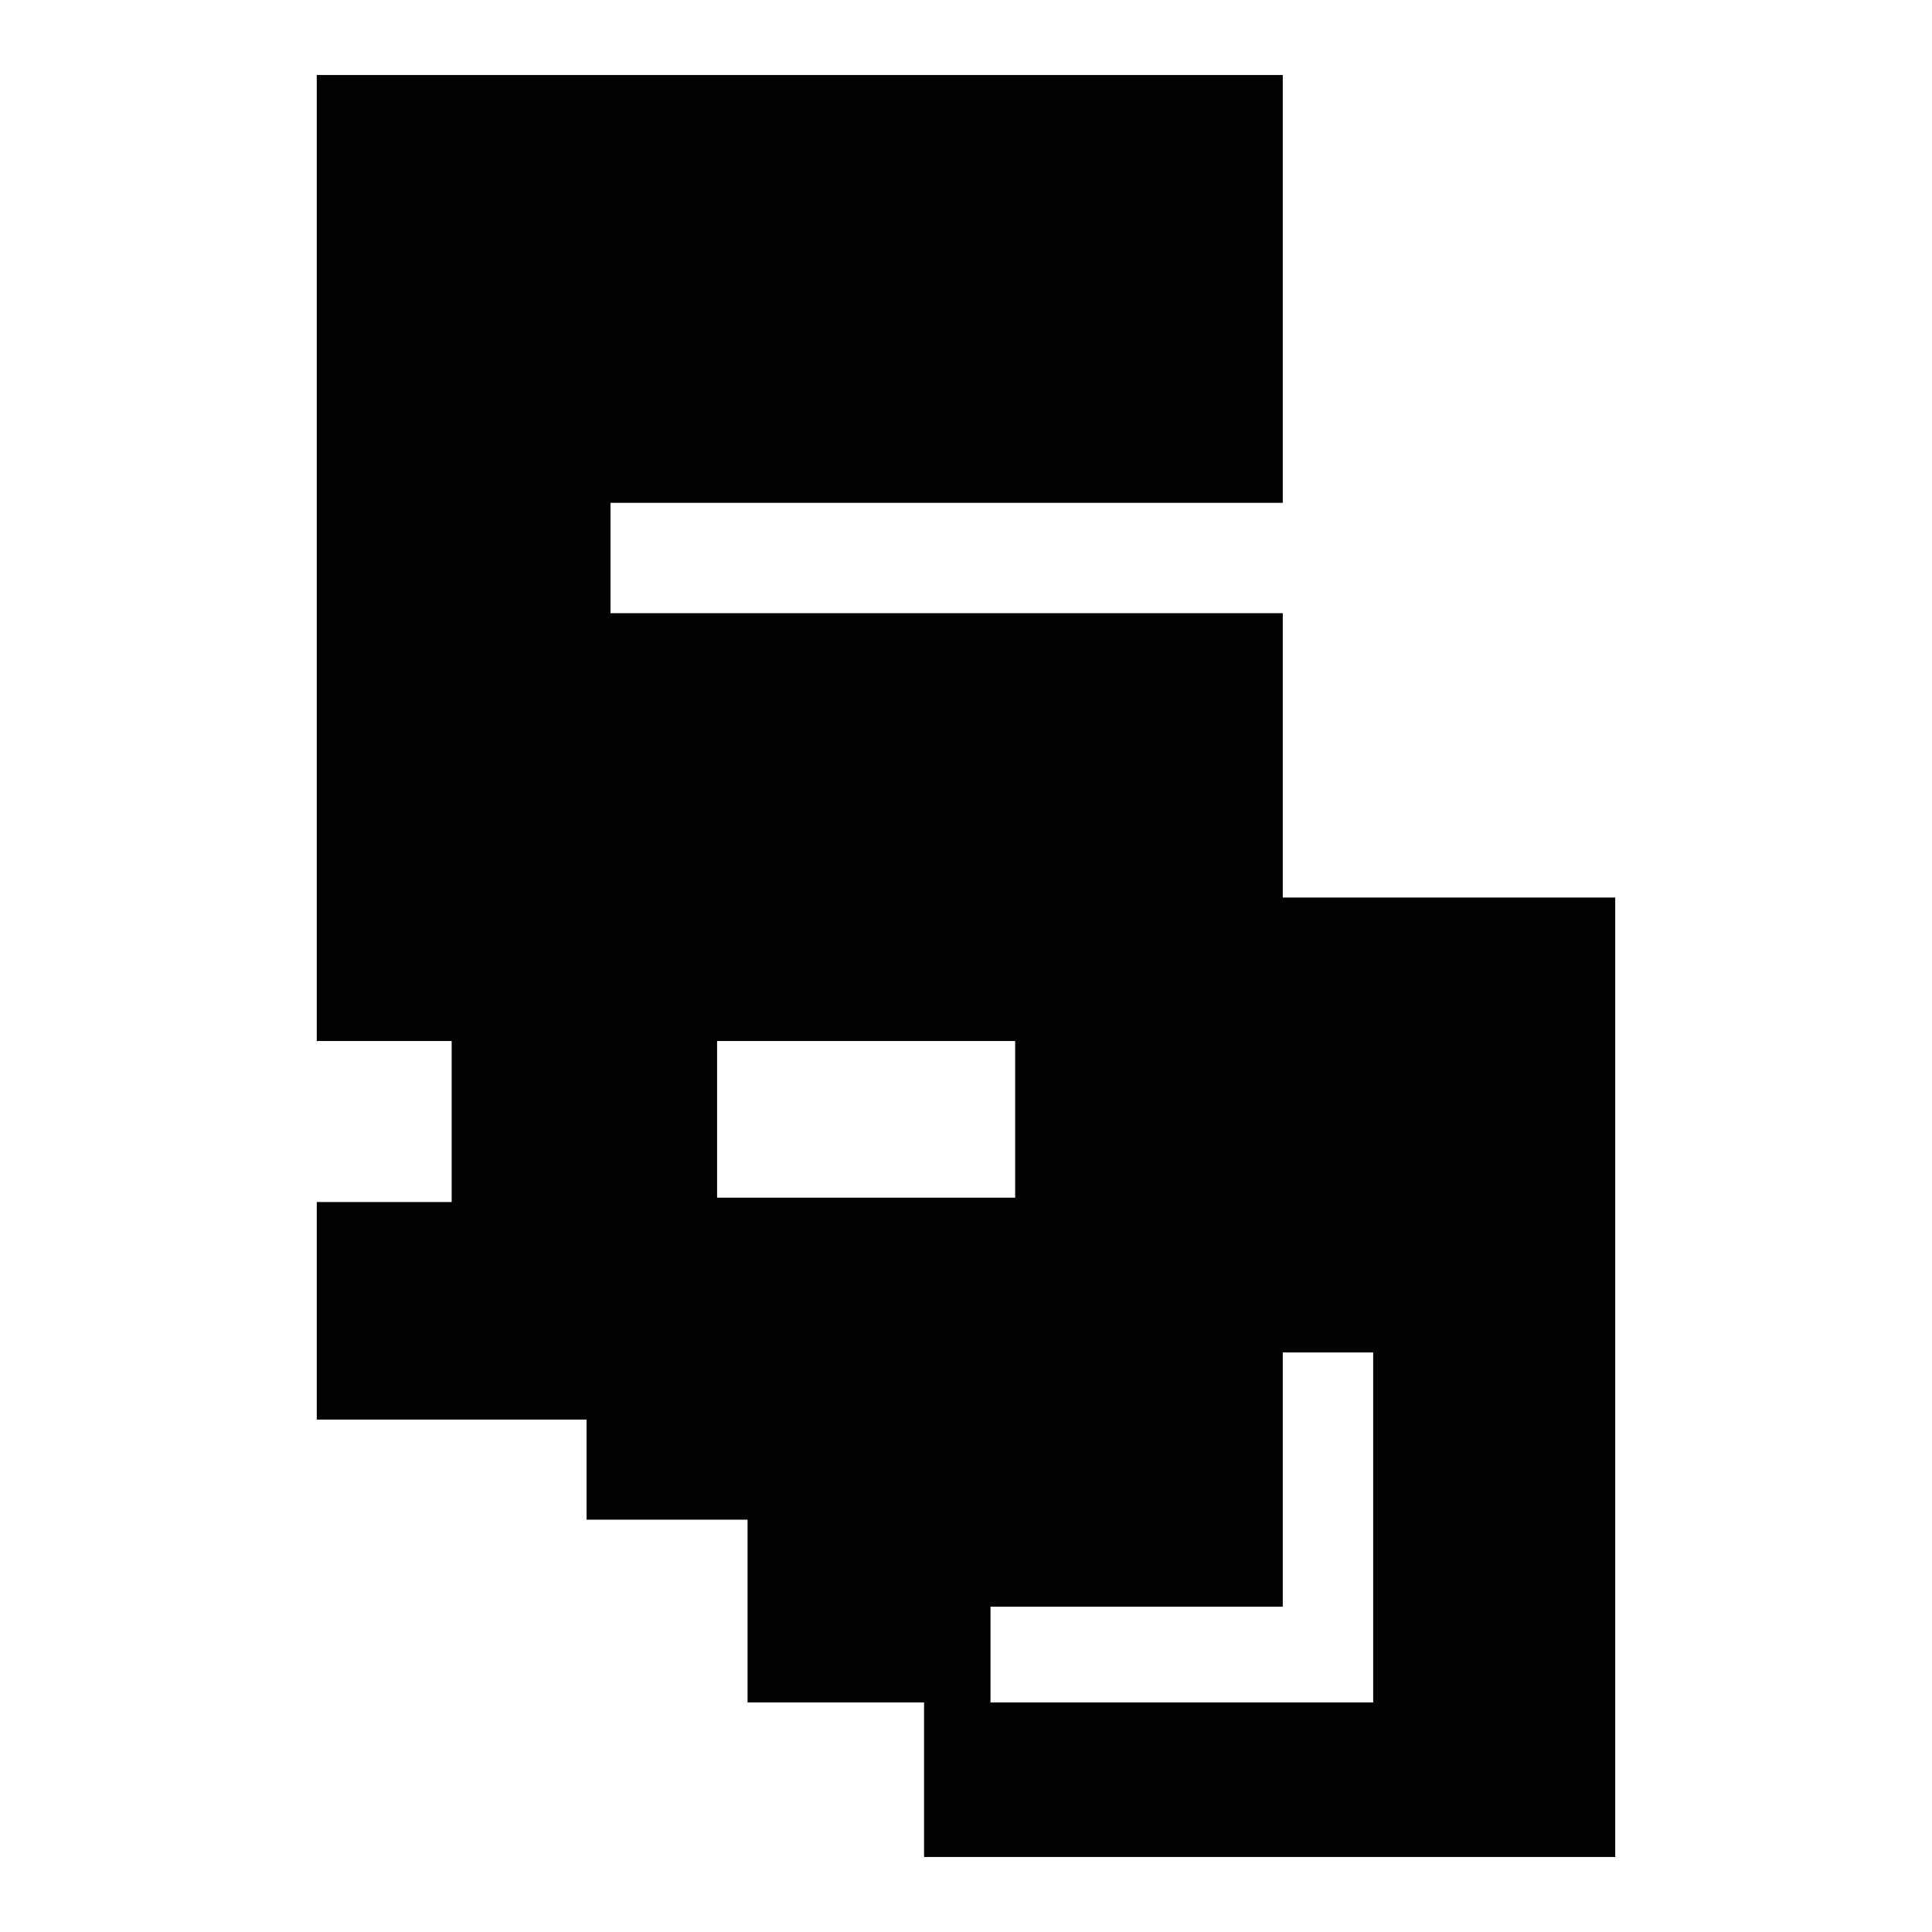 <?xml version="1.0" encoding="utf-8"?>
<!-- Generator: Adobe Illustrator 16.0.0, SVG Export Plug-In . SVG Version: 6.00 Build 0)  -->
<!DOCTYPE svg PUBLIC "-//W3C//DTD SVG 1.1//EN" "http://www.w3.org/Graphics/SVG/1.1/DTD/svg11.dtd">
<svg version="1.1" id="Calque_1" xmlns="http://www.w3.org/2000/svg" xmlns:xlink="http://www.w3.org/1999/xlink" x="0px" y="0px"
	 width="1190.551px" height="1190.551px" viewBox="0 0 1190.551 1190.551" enable-background="new 0 0 1190.551 1190.551"
	 xml:space="preserve">
<path fill="#010202" d="M790.481,553.083V377.864h-414.28v-68h414.28V46.223h-595.28V641.5h83.124v99.214h-83.124v134.074H361.45
	v61.672h99.213v112.621h108.772v95.247H995.35V553.083H790.481z M441.893,738.033v-96.531h183.679v96.531H441.893z
	 M846.192,1049.082H610.369V990.09h180.111V833.43h55.711V1049.082L846.192,1049.082z"/>
</svg>

